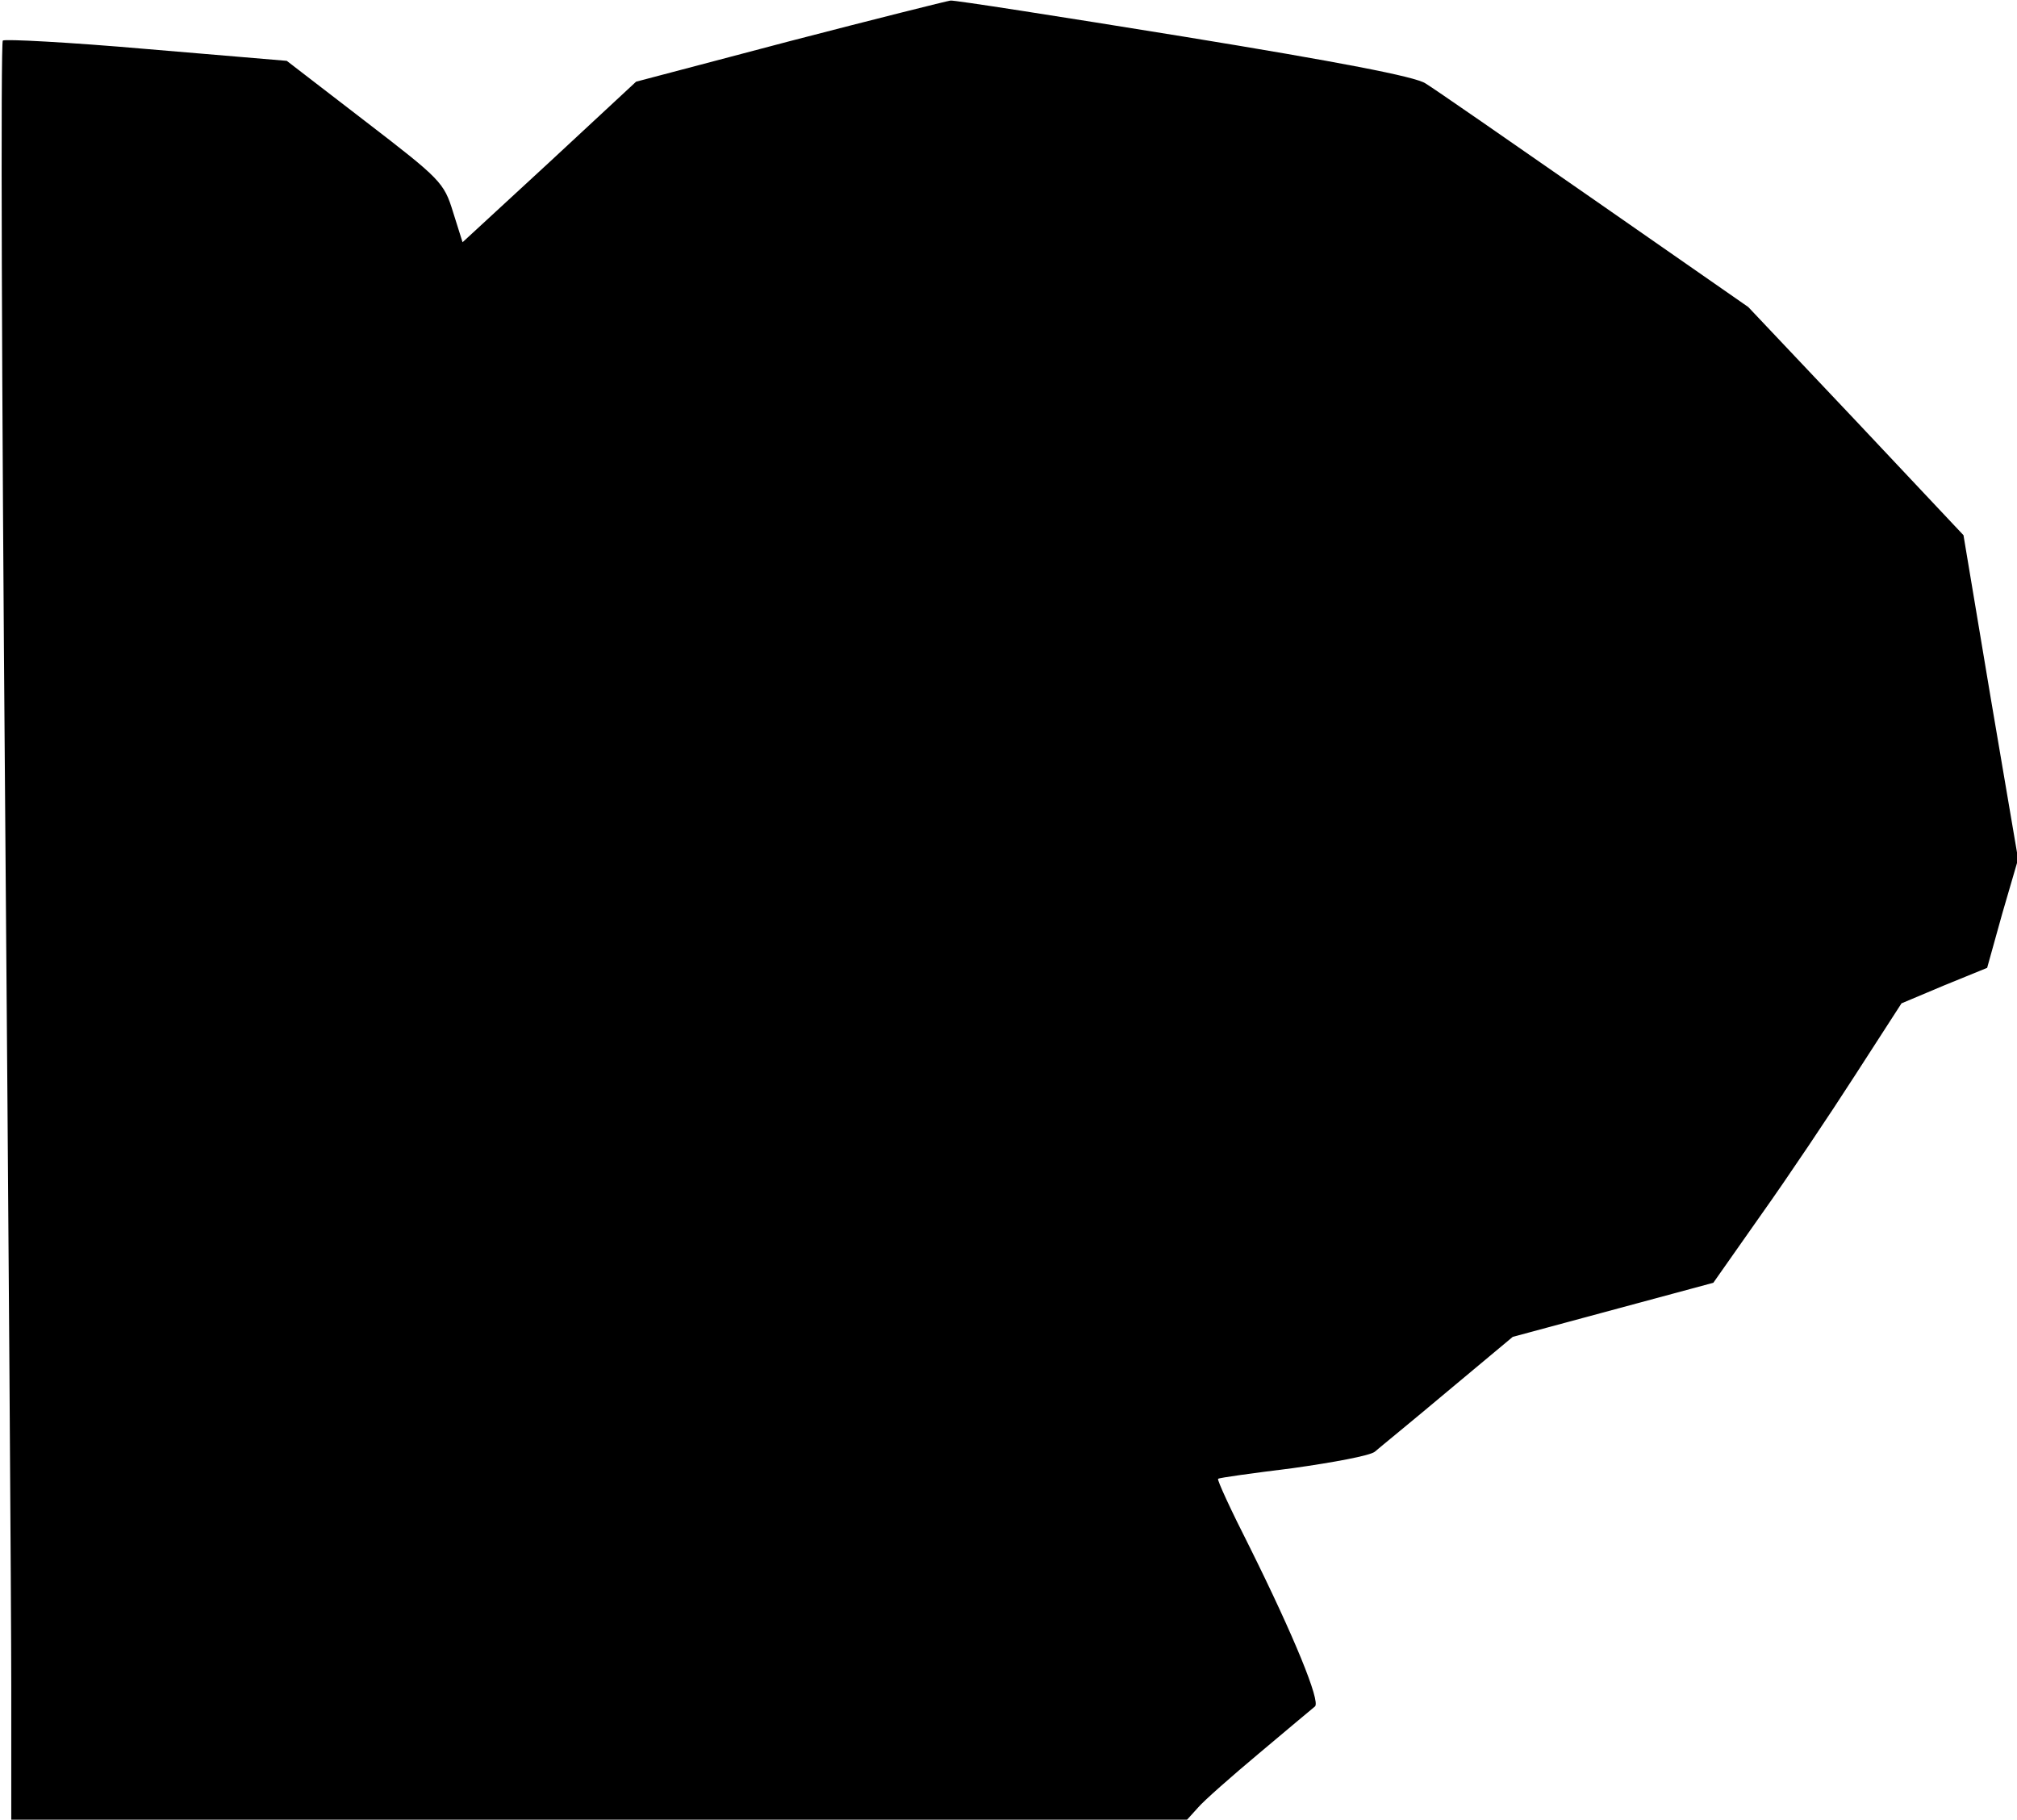 <?xml version="1.0" standalone="no"?>
<!DOCTYPE svg PUBLIC "-//W3C//DTD SVG 20010904//EN"
 "http://www.w3.org/TR/2001/REC-SVG-20010904/DTD/svg10.dtd">
<svg version="1.0" xmlns="http://www.w3.org/2000/svg"
 width="358pt" height="323pt" viewBox="0 0 358 323"
 preserveAspectRatio="xMidYMid meet">
<g transform="translate(0,323) scale(0.1,-0.1)"
fill="#000000" stroke="none">
<path fill="#000000" stroke="none" d="M1402 3157 l-273 -72 -154 -143 -154
-142 -17 54 c-16 52 -22 58 -156 161 l-139 107 -249 21 c-137 12 -252 18 -255
15 -4 -3 -2 -608 4 -1344 6 -737 11 -1446 11 -1576 l0 -238 1043 0 1044 0 19
21 c10 12 60 56 109 97 50 42 94 79 99 83 10 9 -37 124 -116 283 -33 65 -58
119 -56 121 2 2 61 10 133 19 71 10 136 22 145 29 8 7 67 55 130 108 l115 96
178 48 178 48 85 121 c47 66 122 178 167 248 l82 127 76 32 76 31 27 97 28 96
-49 288 -48 287 -191 203 -191 202 -273 190 c-151 105 -285 198 -300 207 -18
12 -153 38 -429 83 -222 36 -408 65 -414 64 -7 -1 -135 -33 -285 -72z"/>
</g>
</svg>
